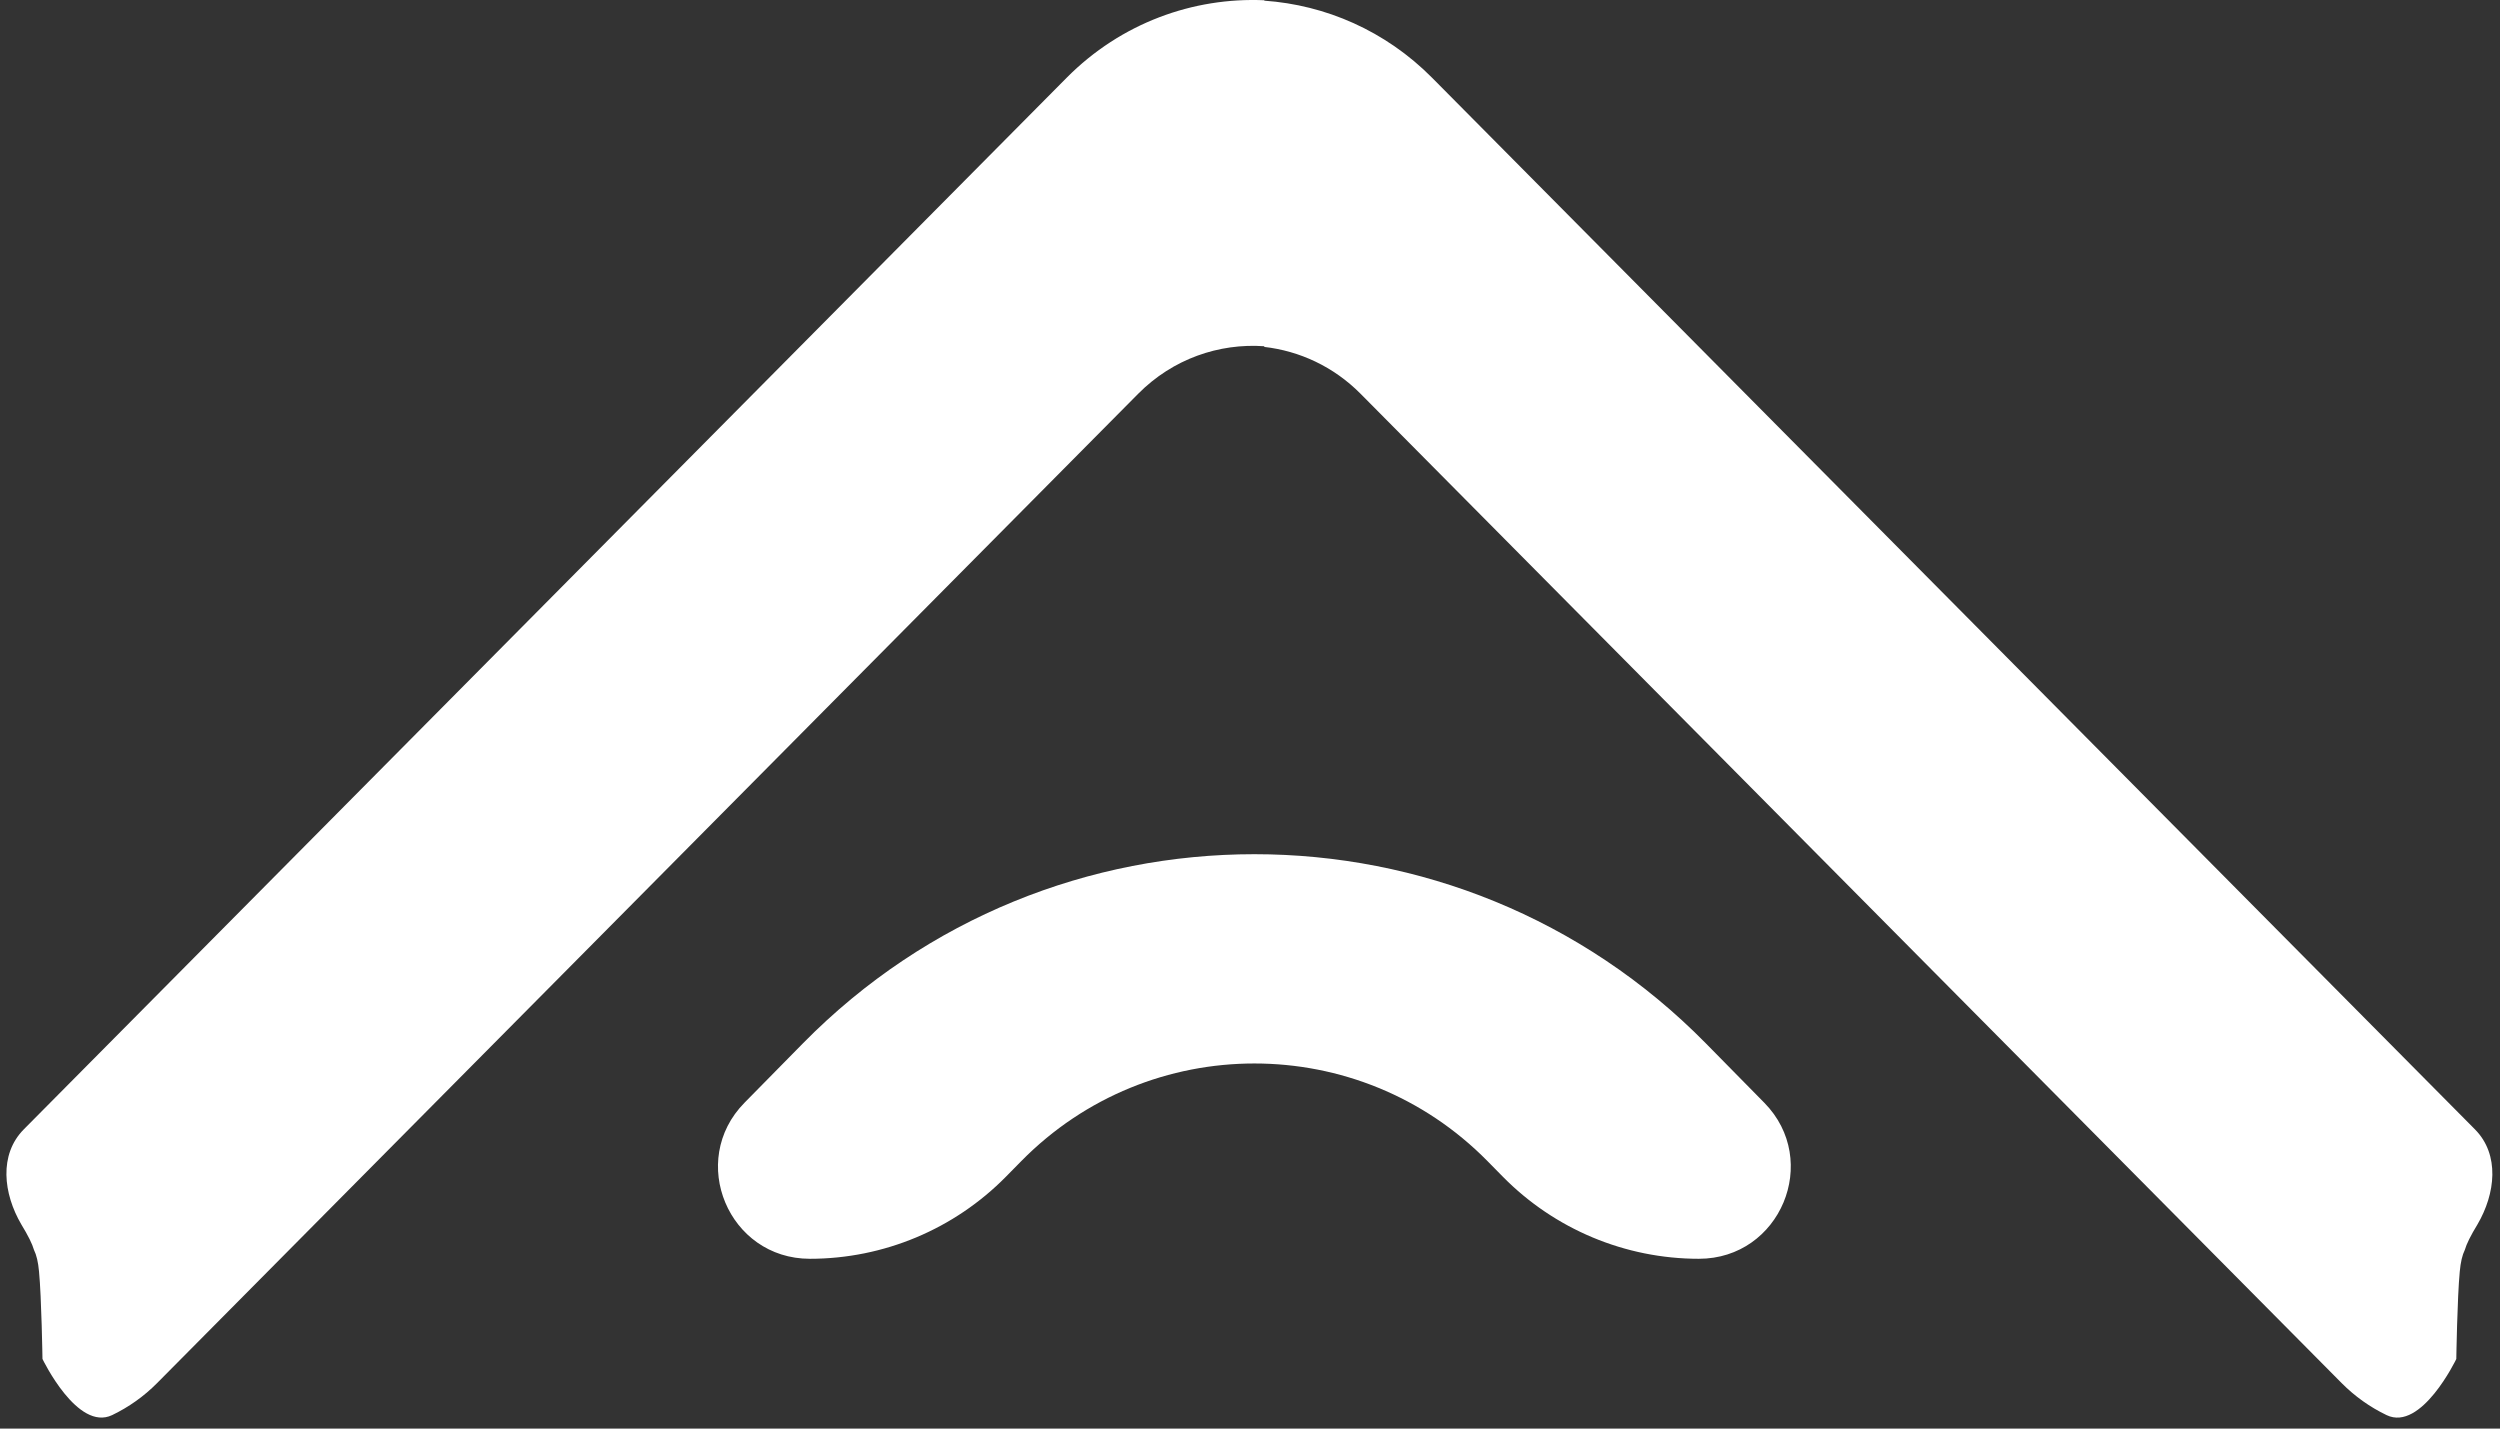 <svg width="224" height="128" viewBox="0 0 224 128" fill="none" xmlns="http://www.w3.org/2000/svg">
<rect x="0" y="0" width="224" height="128" fill="#333333" stroke="none"/>
<path d="M95.569 6.97C100.439 2.059 106.909 -0.257 113.287 0.022V0.061C118.764 0.446 124.134 2.75 128.321 6.973L221.752 101.187C224.003 103.456 223.594 106.961 221.976 109.718C221.374 110.704 220.998 111.462 220.847 111.993C220.622 112.448 220.471 113.093 220.395 113.928C220.169 116.279 220.085 121.766 220.085 121.766C220.072 121.792 216.953 128.289 213.841 126.795C212.361 126.084 210.997 125.12 209.816 123.929L121.904 35.279C119.487 32.842 116.43 31.444 113.279 31.084V31.023C109.229 30.736 105.083 32.154 101.987 35.276L14.075 123.926C12.894 125.117 11.53 126.081 10.05 126.792C6.946 128.282 3.836 121.824 3.806 121.763C3.806 121.763 3.722 116.276 3.496 113.925C3.421 113.09 3.27 112.445 3.044 111.99C2.893 111.459 2.516 110.701 1.914 109.715C0.296 106.958 -0.112 103.453 2.138 101.184L95.569 6.97ZM71.949 93.478C94.18 70.889 130.606 70.889 152.837 93.478L158.078 98.804C163.192 104 159.511 112.787 152.221 112.787C145.613 112.787 139.283 110.135 134.648 105.426L133.281 104.037C121.799 92.371 102.987 92.371 91.505 104.037L90.138 105.426C85.503 110.135 79.172 112.787 72.565 112.787C65.275 112.787 61.594 104 66.708 98.804L71.949 93.478Z" fill="white"/>
</svg>
